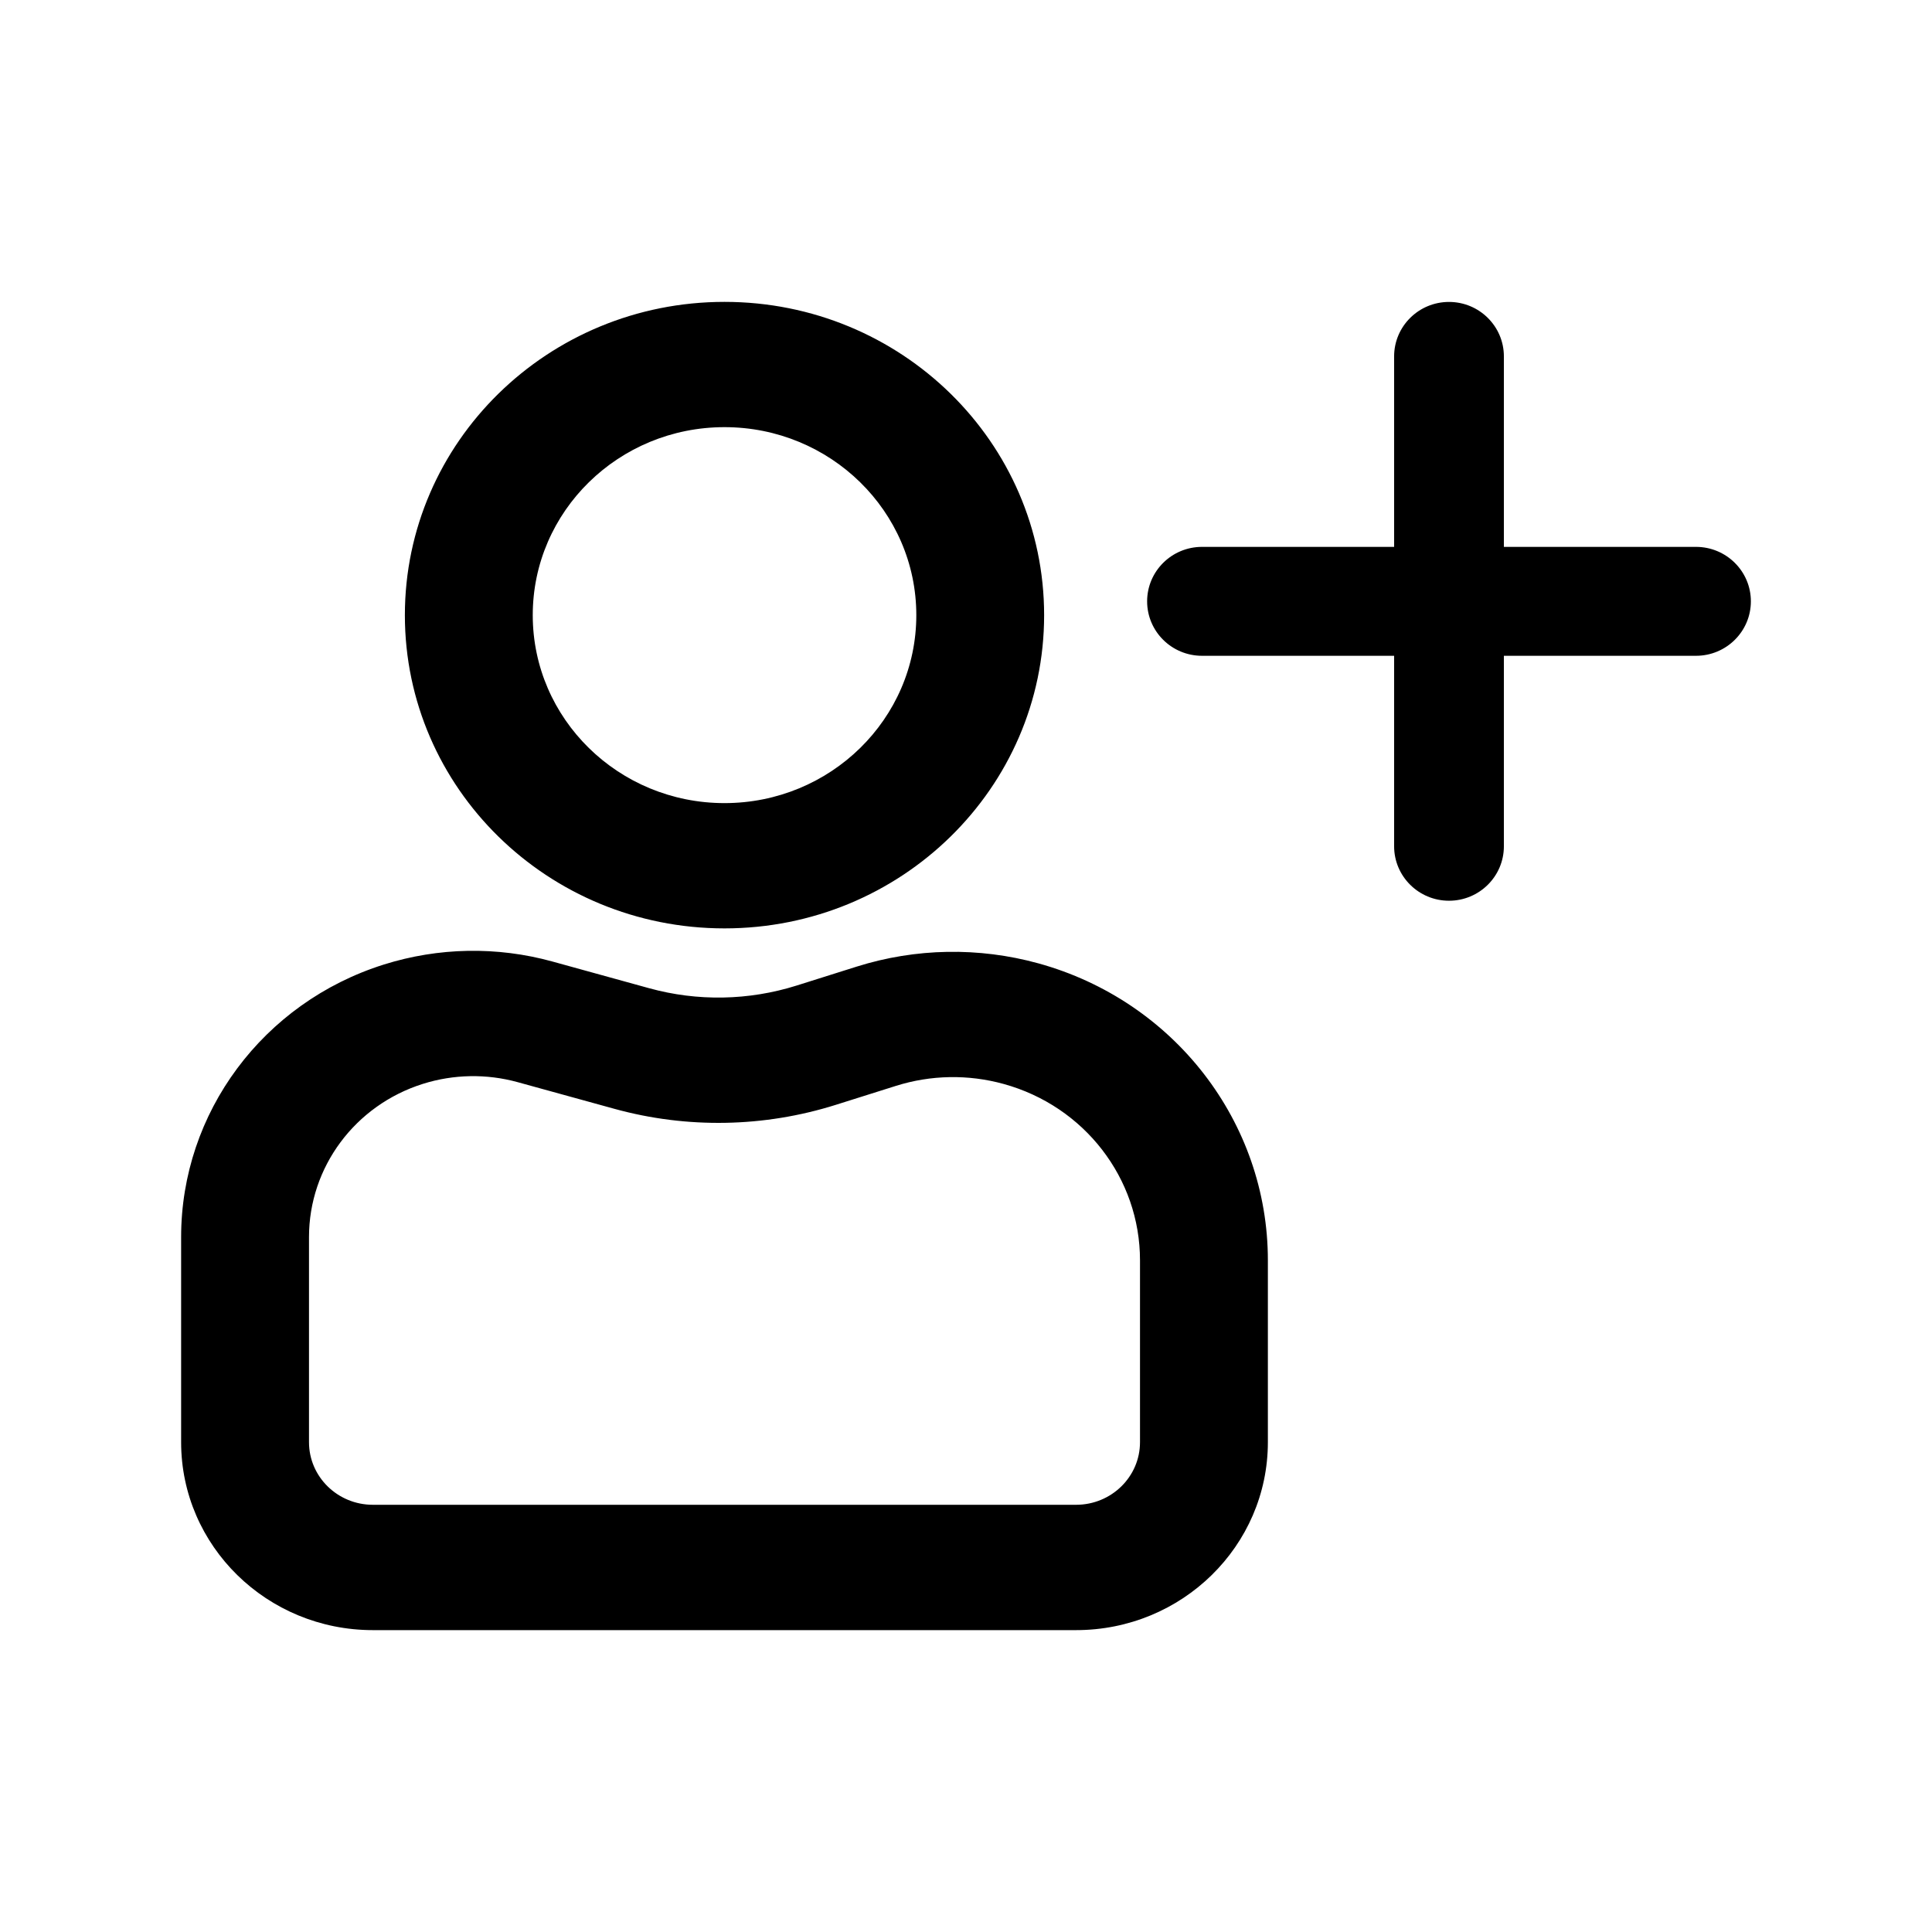 <svg viewBox="0 0 32 32" xmlns="http://www.w3.org/2000/svg">
  <path
    d="M17.294 10.189C17.294 13.054 14.924 15.377 12 15.377C9.076 15.377 6.706 13.054 6.706 10.189C6.706 7.323 9.076 5 12 5C14.924 5 17.294 7.323 17.294 10.189ZM15.177 10.189C15.177 8.469 13.754 7.075 12 7.075C10.246 7.075 8.824 8.469 8.824 10.189C8.824 11.908 10.246 13.302 12 13.302C13.754 13.302 15.177 11.908 15.177 10.189Z M6.357 15.976C7.262 15.691 8.232 15.673 9.147 15.925L10.752 16.368C11.553 16.589 12.402 16.573 13.194 16.324L14.19 16.01C15.165 15.703 16.211 15.684 17.198 15.956C19.446 16.576 21 18.586 21 20.875V23.887C21 25.606 19.578 27 17.823 27H6.176C4.422 27 3 25.606 3 23.887V20.489C3 18.43 4.357 16.606 6.357 15.976ZM8.574 17.924C8.059 17.782 7.514 17.792 7.005 17.952C5.88 18.306 5.118 19.332 5.118 20.489V23.887C5.118 24.46 5.592 24.924 6.176 24.924H17.823C18.408 24.924 18.882 24.46 18.882 23.887V20.875C18.882 19.515 17.96 18.322 16.624 17.954C16.038 17.792 15.417 17.803 14.838 17.986L13.842 18.3C12.654 18.674 11.38 18.697 10.178 18.366L8.574 17.924Z M24.909 5.903C24.909 5.405 24.502 5.001 24 5.001C23.498 5.001 23.091 5.405 23.091 5.903V9.058H19.909C19.407 9.058 19 9.462 19 9.96C19 10.458 19.407 10.862 19.909 10.862H23.091V14.017C23.091 14.515 23.498 14.919 24 14.919C24.502 14.919 24.909 14.515 24.909 14.017V10.862H28.091C28.593 10.862 29 10.458 29 9.96C29 9.462 28.593 9.058 28.091 9.058H24.909V5.903Z"
  />
</svg>
